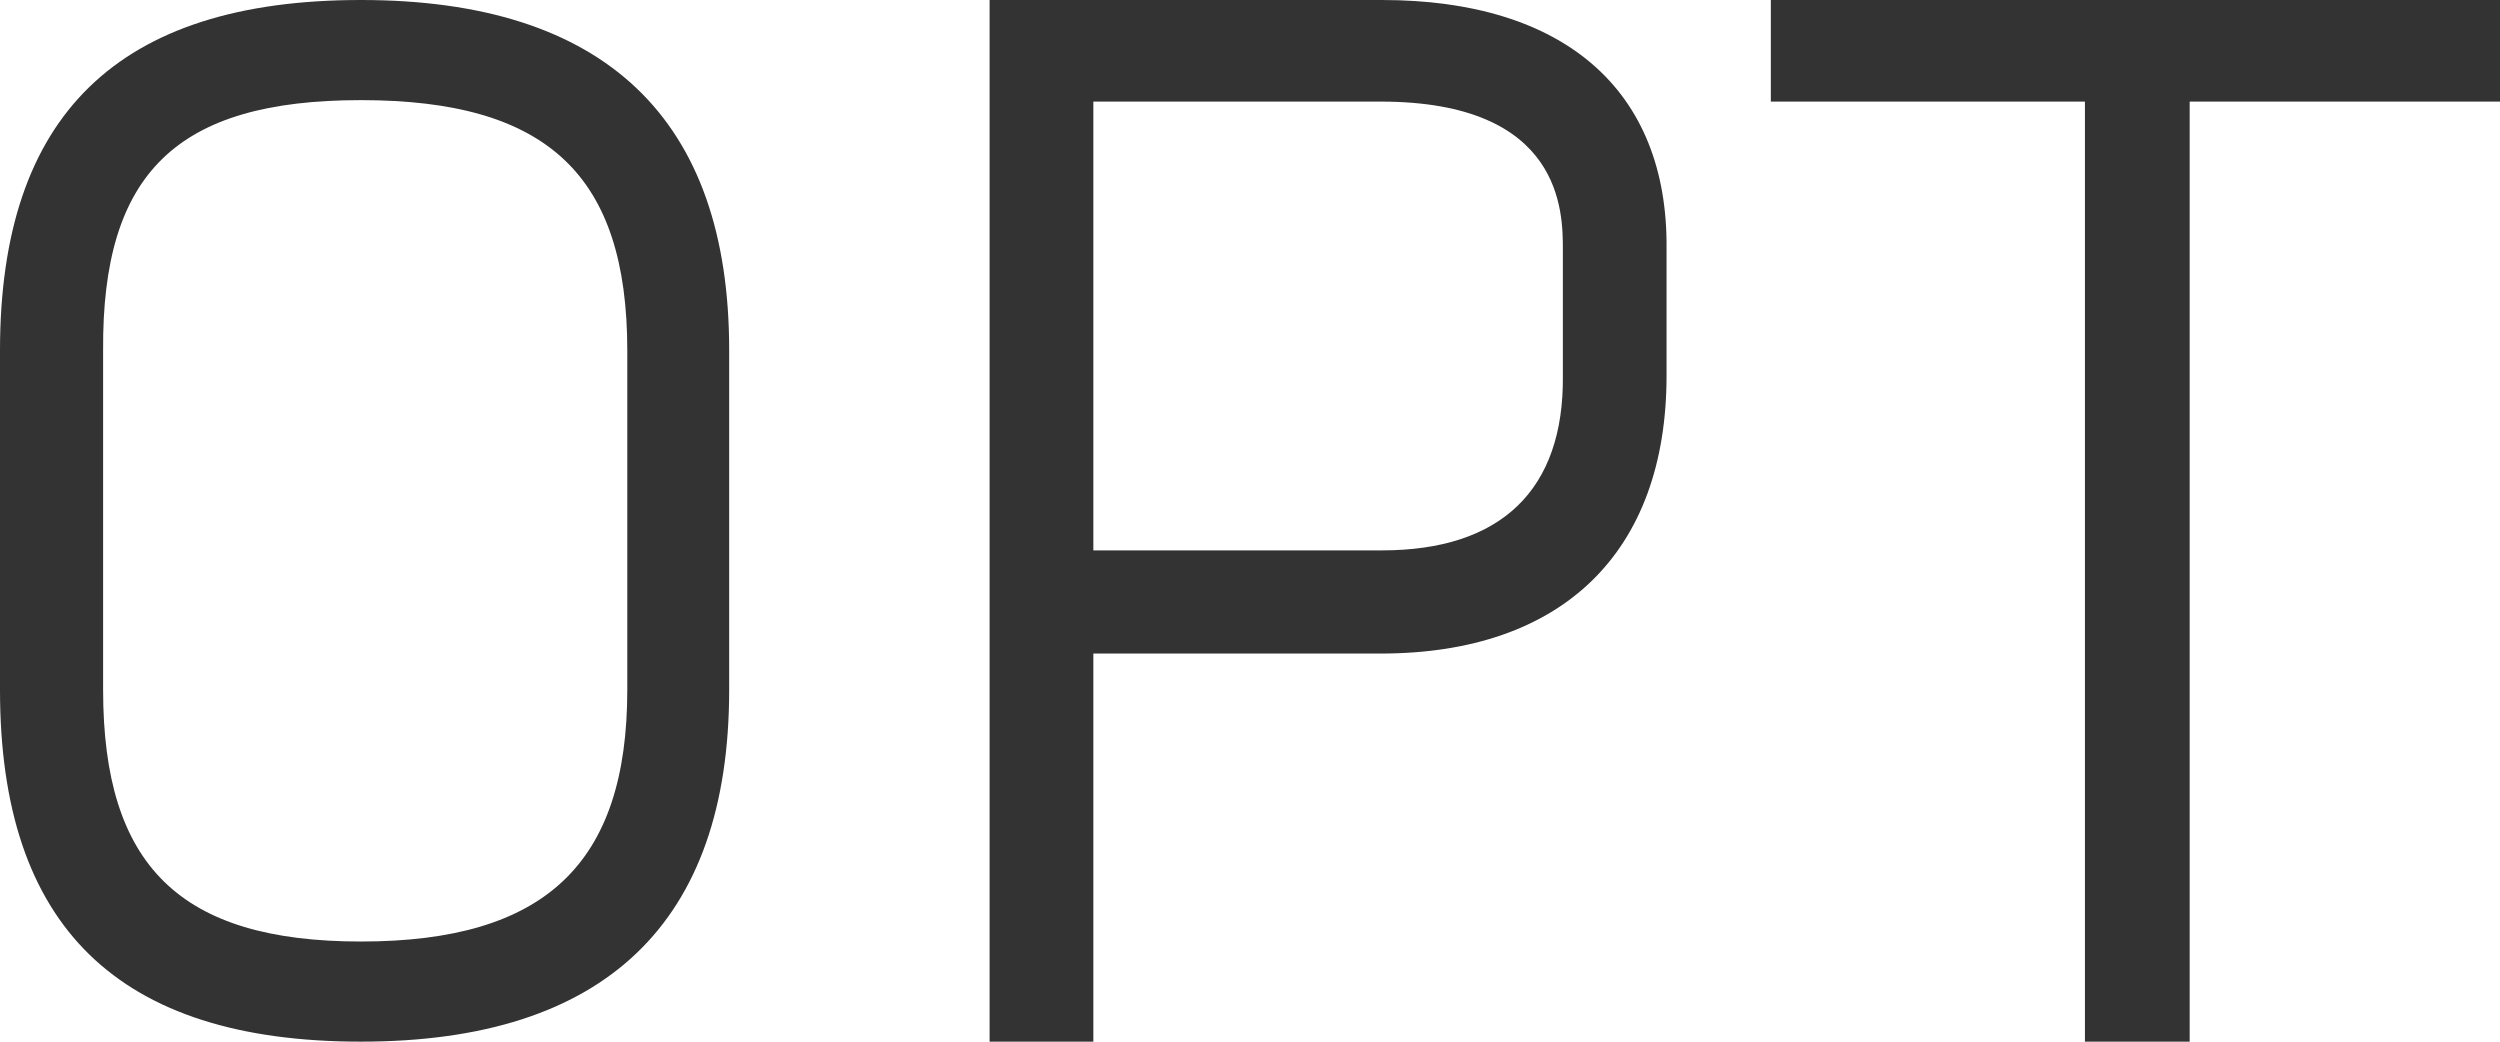 <svg id="Layer_1" data-name="Layer 1" xmlns="http://www.w3.org/2000/svg" xmlns:xlink="http://www.w3.org/1999/xlink" viewBox="0 0 428.43 178.51"><defs><style>.cls-1{fill:none;}.cls-2{clip-path:url(#clip-path);}.cls-3{clip-path:url(#clip-path-2);}.cls-4{fill:#333;}.cls-5{clip-path:url(#clip-path-3);}.cls-6{clip-path:url(#clip-path-5);}.cls-7{clip-path:url(#clip-path-7);}.cls-8{clip-path:url(#clip-path-8);}.cls-9{clip-path:url(#clip-path-9);}</style><clipPath id="clip-path"><path class="cls-1" d="M61.85,17.16c32,0,45.65,12.88,45.65,42.92v58.14c0,29.82-14.1,43.13-45.65,43.13-30.93,0-44.18-12.88-44.18-43.13V60.08C17.46,29.61,30.29,17.16,61.85,17.16ZM61.85,0C20.2,0,0,19.74,0,60.08v58.14c0,40.55,20.2,60.29,61.85,60.29,41.86,0,63.11-20.38,63.11-60.29V60.08C125,20.38,103.71,0,61.85,0Z"/></clipPath><clipPath id="clip-path-2"><rect class="cls-1" x="-169.52" y="-158.1" width="2441.04" height="4068.4"/></clipPath><clipPath id="clip-path-3"><path class="cls-1" d="M236.82,94.32H187.37V17.41H236.6c31.23,0,31.23,19,31.23,25.34v21.6C268.05,84,257.2,94.32,236.82,94.32Zm0-94.32H169.59V178.51h17.78V112H236.6c31.23,0,49-17.42,49-47.61V42.53C285.83,15.43,268.05,0,236.82,0Z"/></clipPath><clipPath id="clip-path-5"><polygon class="cls-1" points="428.43 0 303.47 0 303.47 17.41 357.3 17.41 357.3 178.51 375.25 178.51 375.25 17.41 428.43 17.41 428.43 0"/></clipPath><clipPath id="clip-path-7"><path class="cls-1" d="M138.9,416.66,130,418.21c-1.3.22-31.14,5.51-48.87,5.51-16,0-32.22-7.94-32.22-23.15V389.76c0-16.1,5.62-20.29,29.84-22.71h41.3V340.59H79.65c-17.29-2-25.94-9.26-25.94-21.39v-9.26c0-5.52,0-17,29.19-17,13,0,45,5.29,45.41,5.29l9.08,1.54,3-26L132,272.45c-.86-.22-33.51-5.73-48.43-5.73-46.49,0-56.23,23.81-56.23,43.66v9.26c0,13.89,4.55,24.26,13.63,32-12.33,7.72-18.38,20.29-18.38,38.15v11.47c0,28.89,24.22,48.95,58.81,48.95,20.55,0,50-5.07,53.41-5.73l8.65-1.54Z"/></clipPath><clipPath id="clip-path-8"><path class="cls-1" d="M258.48,346.06c8-2.86,24.65-8.15,35.46-8.15,29,0,32.65,13,32.65,24.47V375c0,20.29-10.59,29.55-33.51,29.55-25.09,0-34.6-11-34.6-40.79Zm36.11-34.62c-9.52,0-21.62,2.43-35.9,7.28V315c0-27.56,13-40.79,39.79-40.79,5.19,0,26.38,2.42,39.57,4l9.08,1.1,2.17-26.68-8.65-1.11c-.43,0-32.87-4-42.39-4-42.81,0-66.38,23.81-66.38,67.25v49.4c0,43.66,21.19,66.81,61.2,66.81,37.19,0,60.11-21.39,60.11-56V362.38C353.41,343.42,345.62,311.44,294.59,311.44Z"/></clipPath><clipPath id="clip-path-9"><path class="cls-1" d="M400.76,318.06c0-29.55,12.54-43.88,38.49-43.88s38.49,14.33,38.49,43.88v46.09c0,26.46-13.19,40.57-38.27,40.57-25.3,0-38.49-14.11-38.49-40.57V318.06Zm38.49-70.34c-41.08,0-64.65,25.57-64.65,70.34v46.09c0,41.23,24.86,67,64.87,67,40.43,0,64.65-25.14,64.65-67V318.06C504.12,273.29,480.55,247.72,439.25,247.72Z"/></clipPath></defs><g class="cls-2"><g class="cls-3"><rect class="cls-4" x="-33.9" y="-33.9" width="192.76" height="246.32"/></g></g><g class="cls-5"><g class="cls-3"><rect class="cls-4" x="135.68" y="-33.9" width="183.84" height="246.32"/></g></g><g class="cls-6"><g class="cls-3"><rect class="cls-4" x="269.57" y="-33.9" width="192.76" height="246.32"/></g></g></svg>